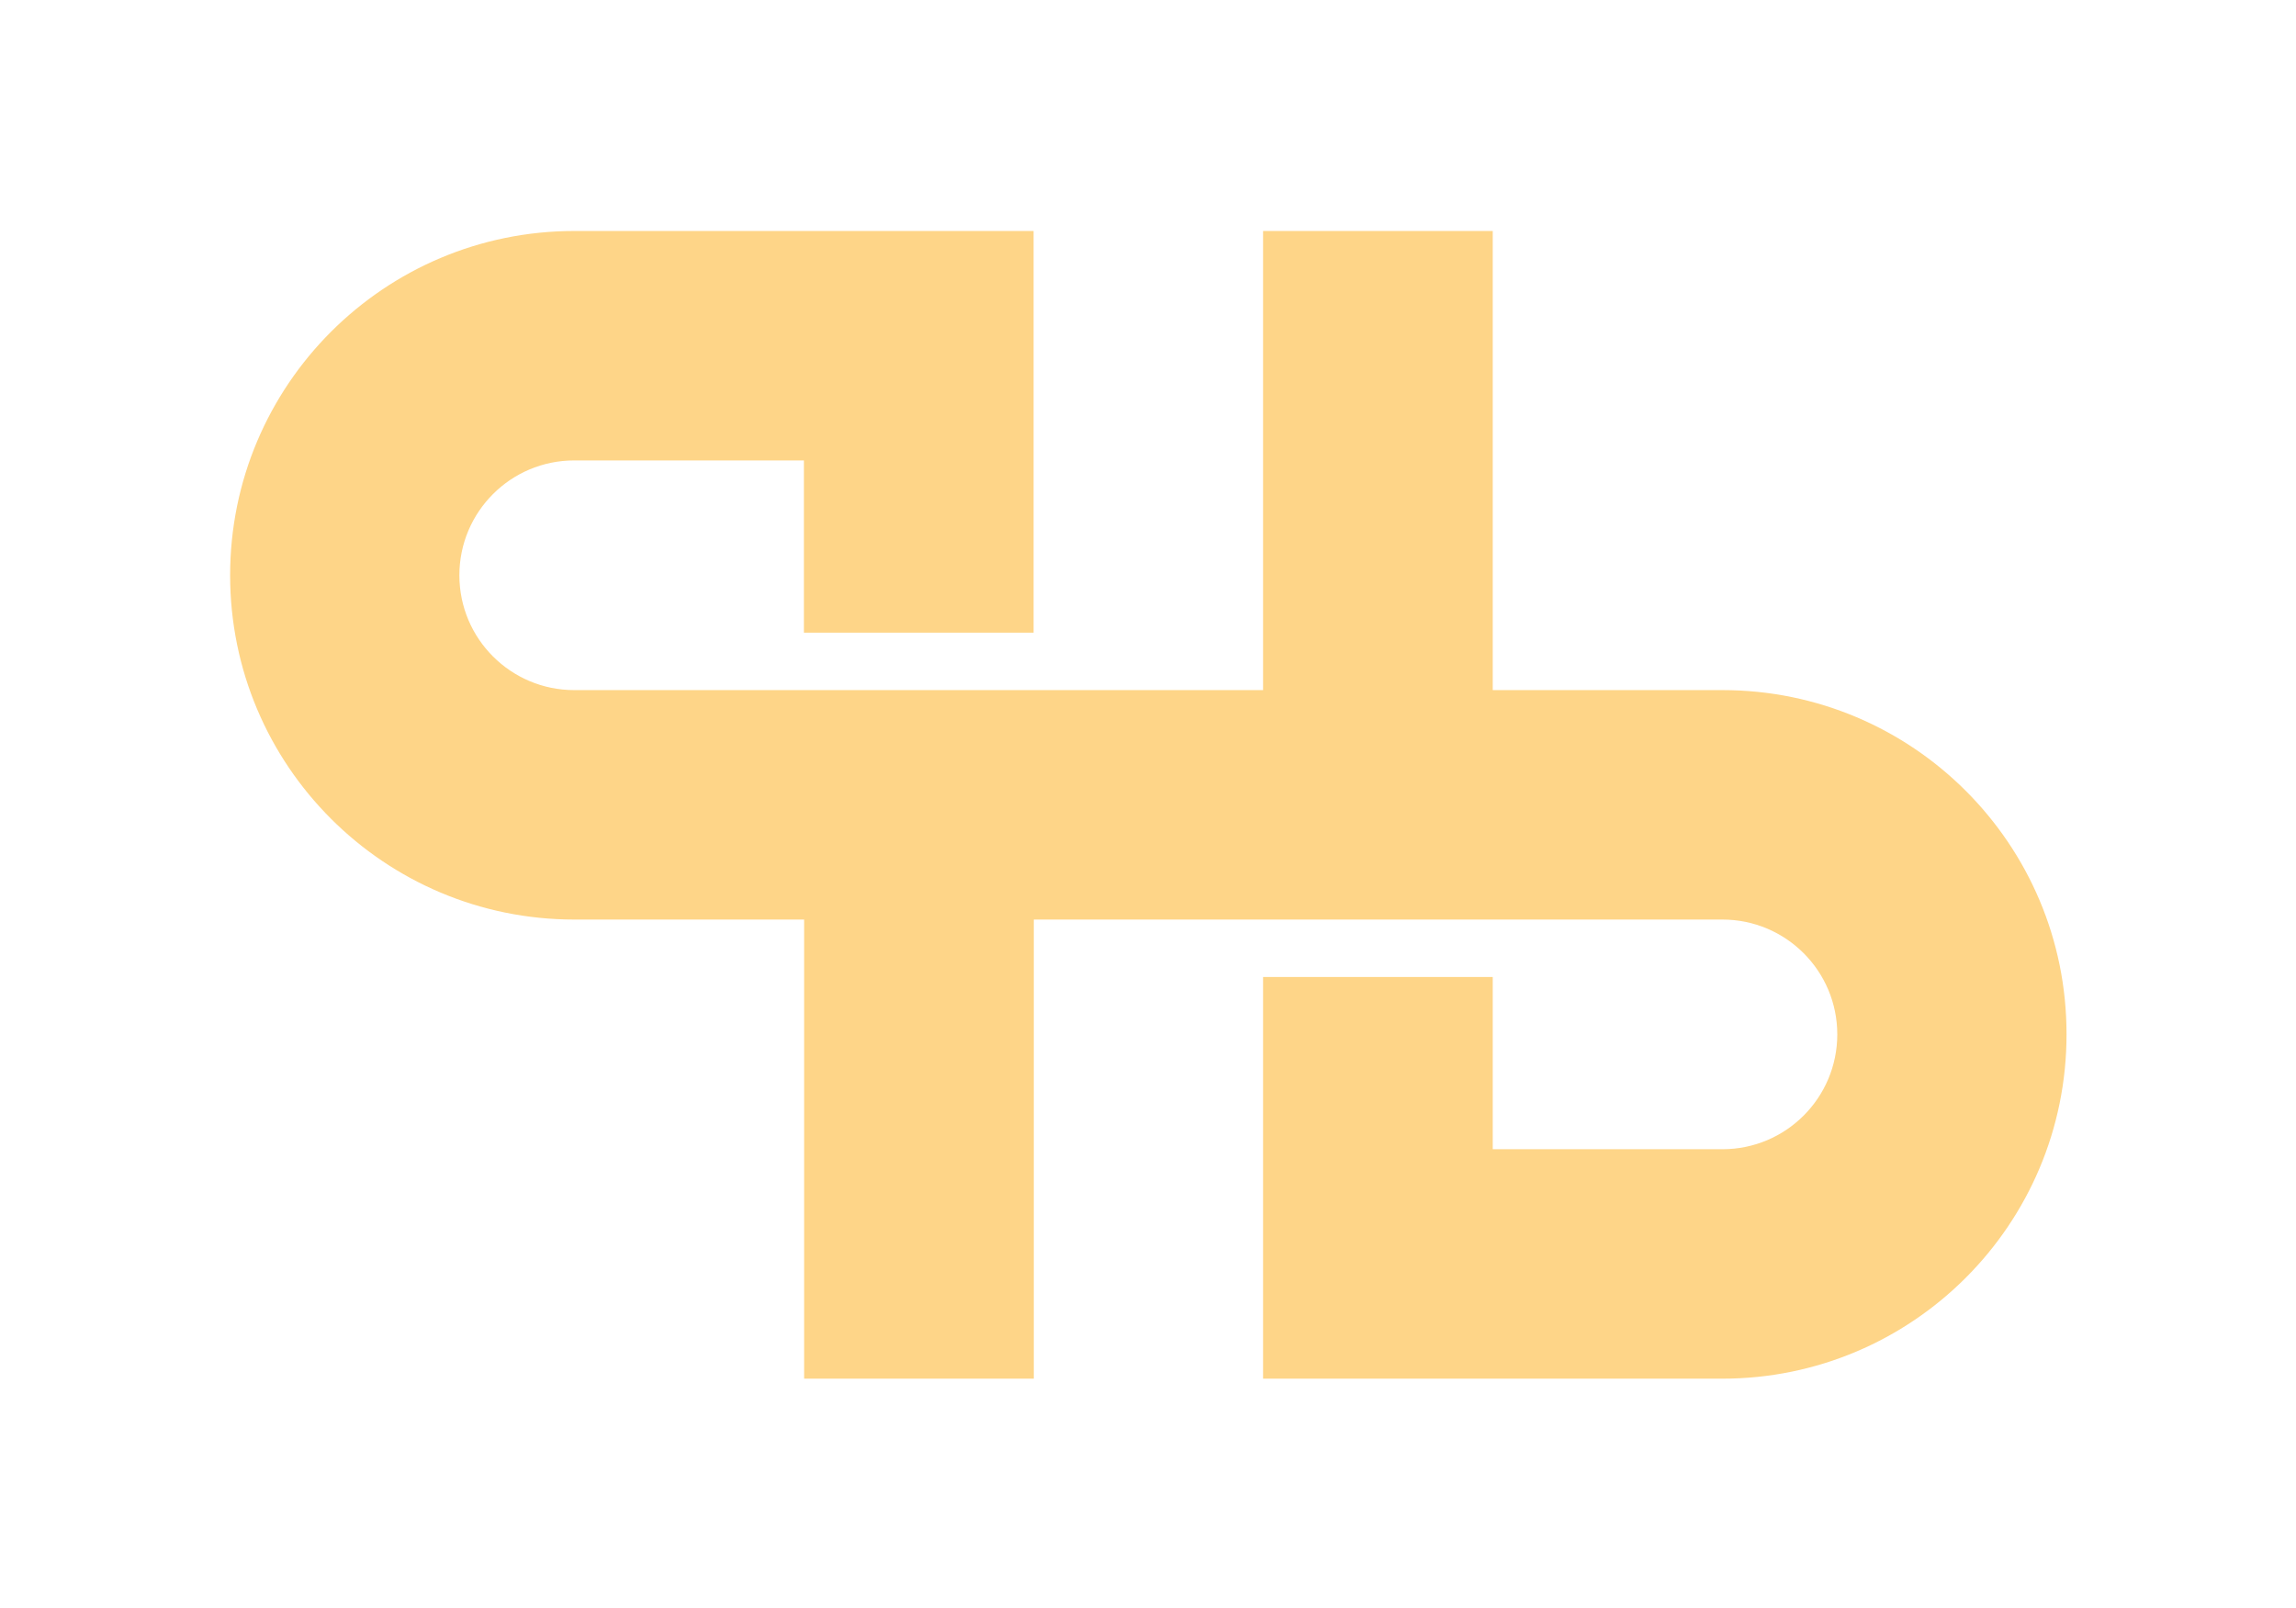 <?xml version="1.0" encoding="utf-8"?>
<!-- Generator: Adobe Illustrator 21.1.0, SVG Export Plug-In . SVG Version: 6.00 Build 0)  -->
<svg version="1.1" id="Calque_1" xmlns="http://www.w3.org/2000/svg" xmlns:xlink="http://www.w3.org/1999/xlink" x="0px" y="0px"
	 viewBox="0 0 1051.6 736.6" style="enable-background:new 0 0 1051.6 736.6;" xml:space="preserve">
<style type="text/css">
	.st0{fill:#FED588;}
</style>
<path class="st0" d="M788.9,316.1L788.9,316.1H683.7V105.8H578.5v210.3H555h-81.6H368.2H263c-29,0-52.6-23.5-52.6-52.6v0
	c0-29,23.5-52.6,52.6-52.6h105.2v78.9h105.2v-184H368.2v0H263.1c0,0,0,0,0,0c-87.1,0-157.7,70.6-157.7,157.7v0
	c0,87.1,70.6,157.7,157.7,157.7h0h105.2v210.3h105.2V421.2h68h37.1h105.2h44.5h60.6c29,0,52.6,23.5,52.6,52.6v0
	c0,29-23.5,52.6-52.6,52.6H683.7v-78.9H578.5v184h105.2v0h105.1c0,0,0,0,0,0c87.1,0,157.7-70.6,157.7-157.7v0
	C946.6,386.7,876,316.1,788.9,316.1z"/>
</svg>
